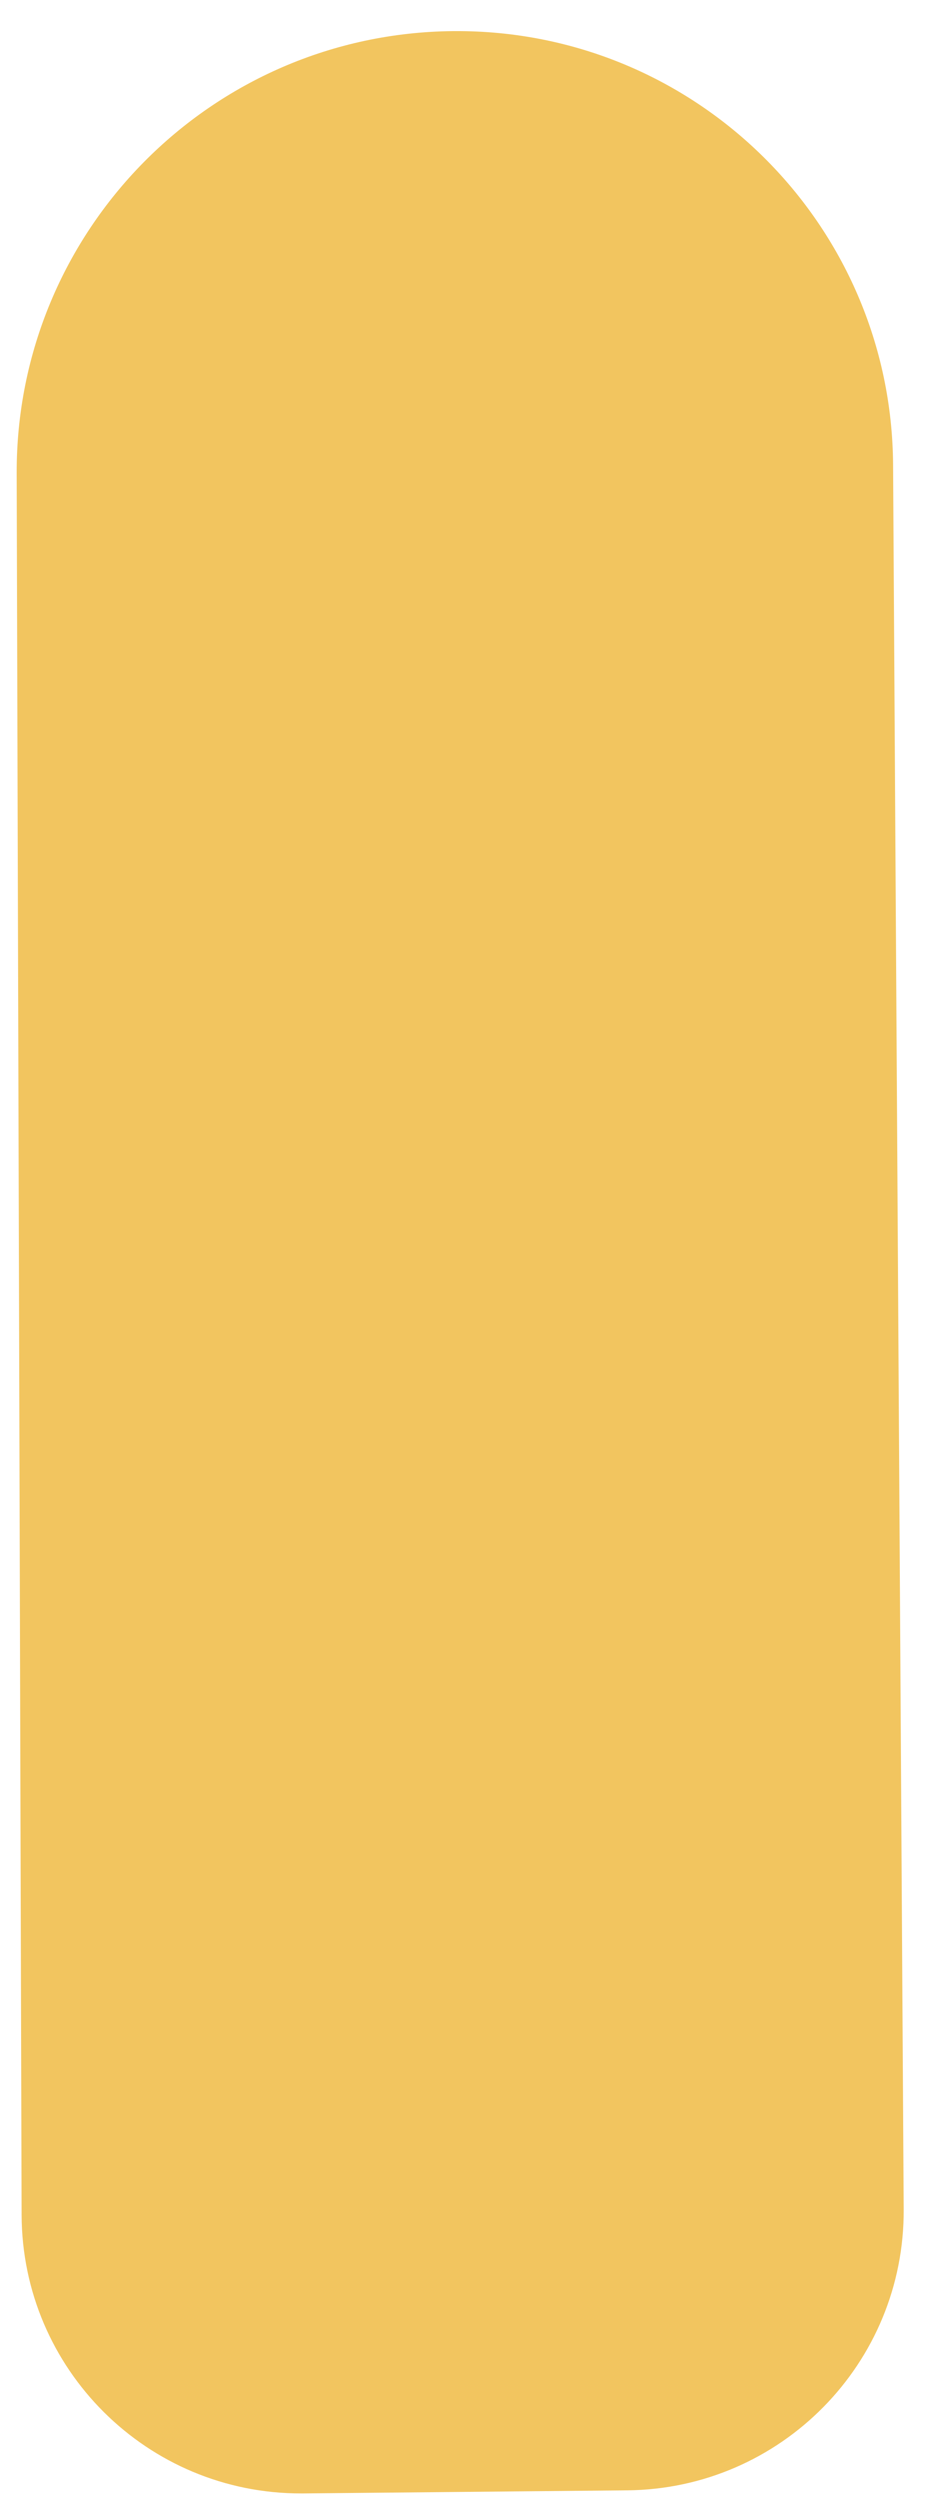 <svg xmlns="http://www.w3.org/2000/svg" xmlns:xlink="http://www.w3.org/1999/xlink" width="30" height="81" viewBox="0 0 30 81">
    <defs>
        <path id="qvk71zd02a" d="M-11.108 25.609l56.426.16c5 .013 9.04 4.077 9.027 9.077v.06l-.1 10.505c-.048 4.987-4.12 8.996-9.107 8.966l-56.517-.344c-7.81-.047-14.102-6.416-14.055-14.226v-.05c.076-7.851 6.474-14.17 14.326-14.148z"/>
    </defs>
    <g fill="none" fill-rule="evenodd">
        <g>
            <g>
                <g transform="translate(-192 -769) translate(192 769) translate(.501 .873)">
                    <mask id="mmaqqw0pib" fill="#fff">
                        <use xlink:href="#qvk71zd02a"/>
                    </mask>
                    <use fill="#F2C55F" transform="matrix(0 1 1 0 -25.569 25.569)" xlink:href="#qvk71zd02a"/>
                    <path fill="#884517" d="M-11.501 68.127H37.499V80.127H-11.501z" mask="url(#mmaqqw0pib)"/>
                </g>
            </g>
        </g>
    </g>
</svg>
